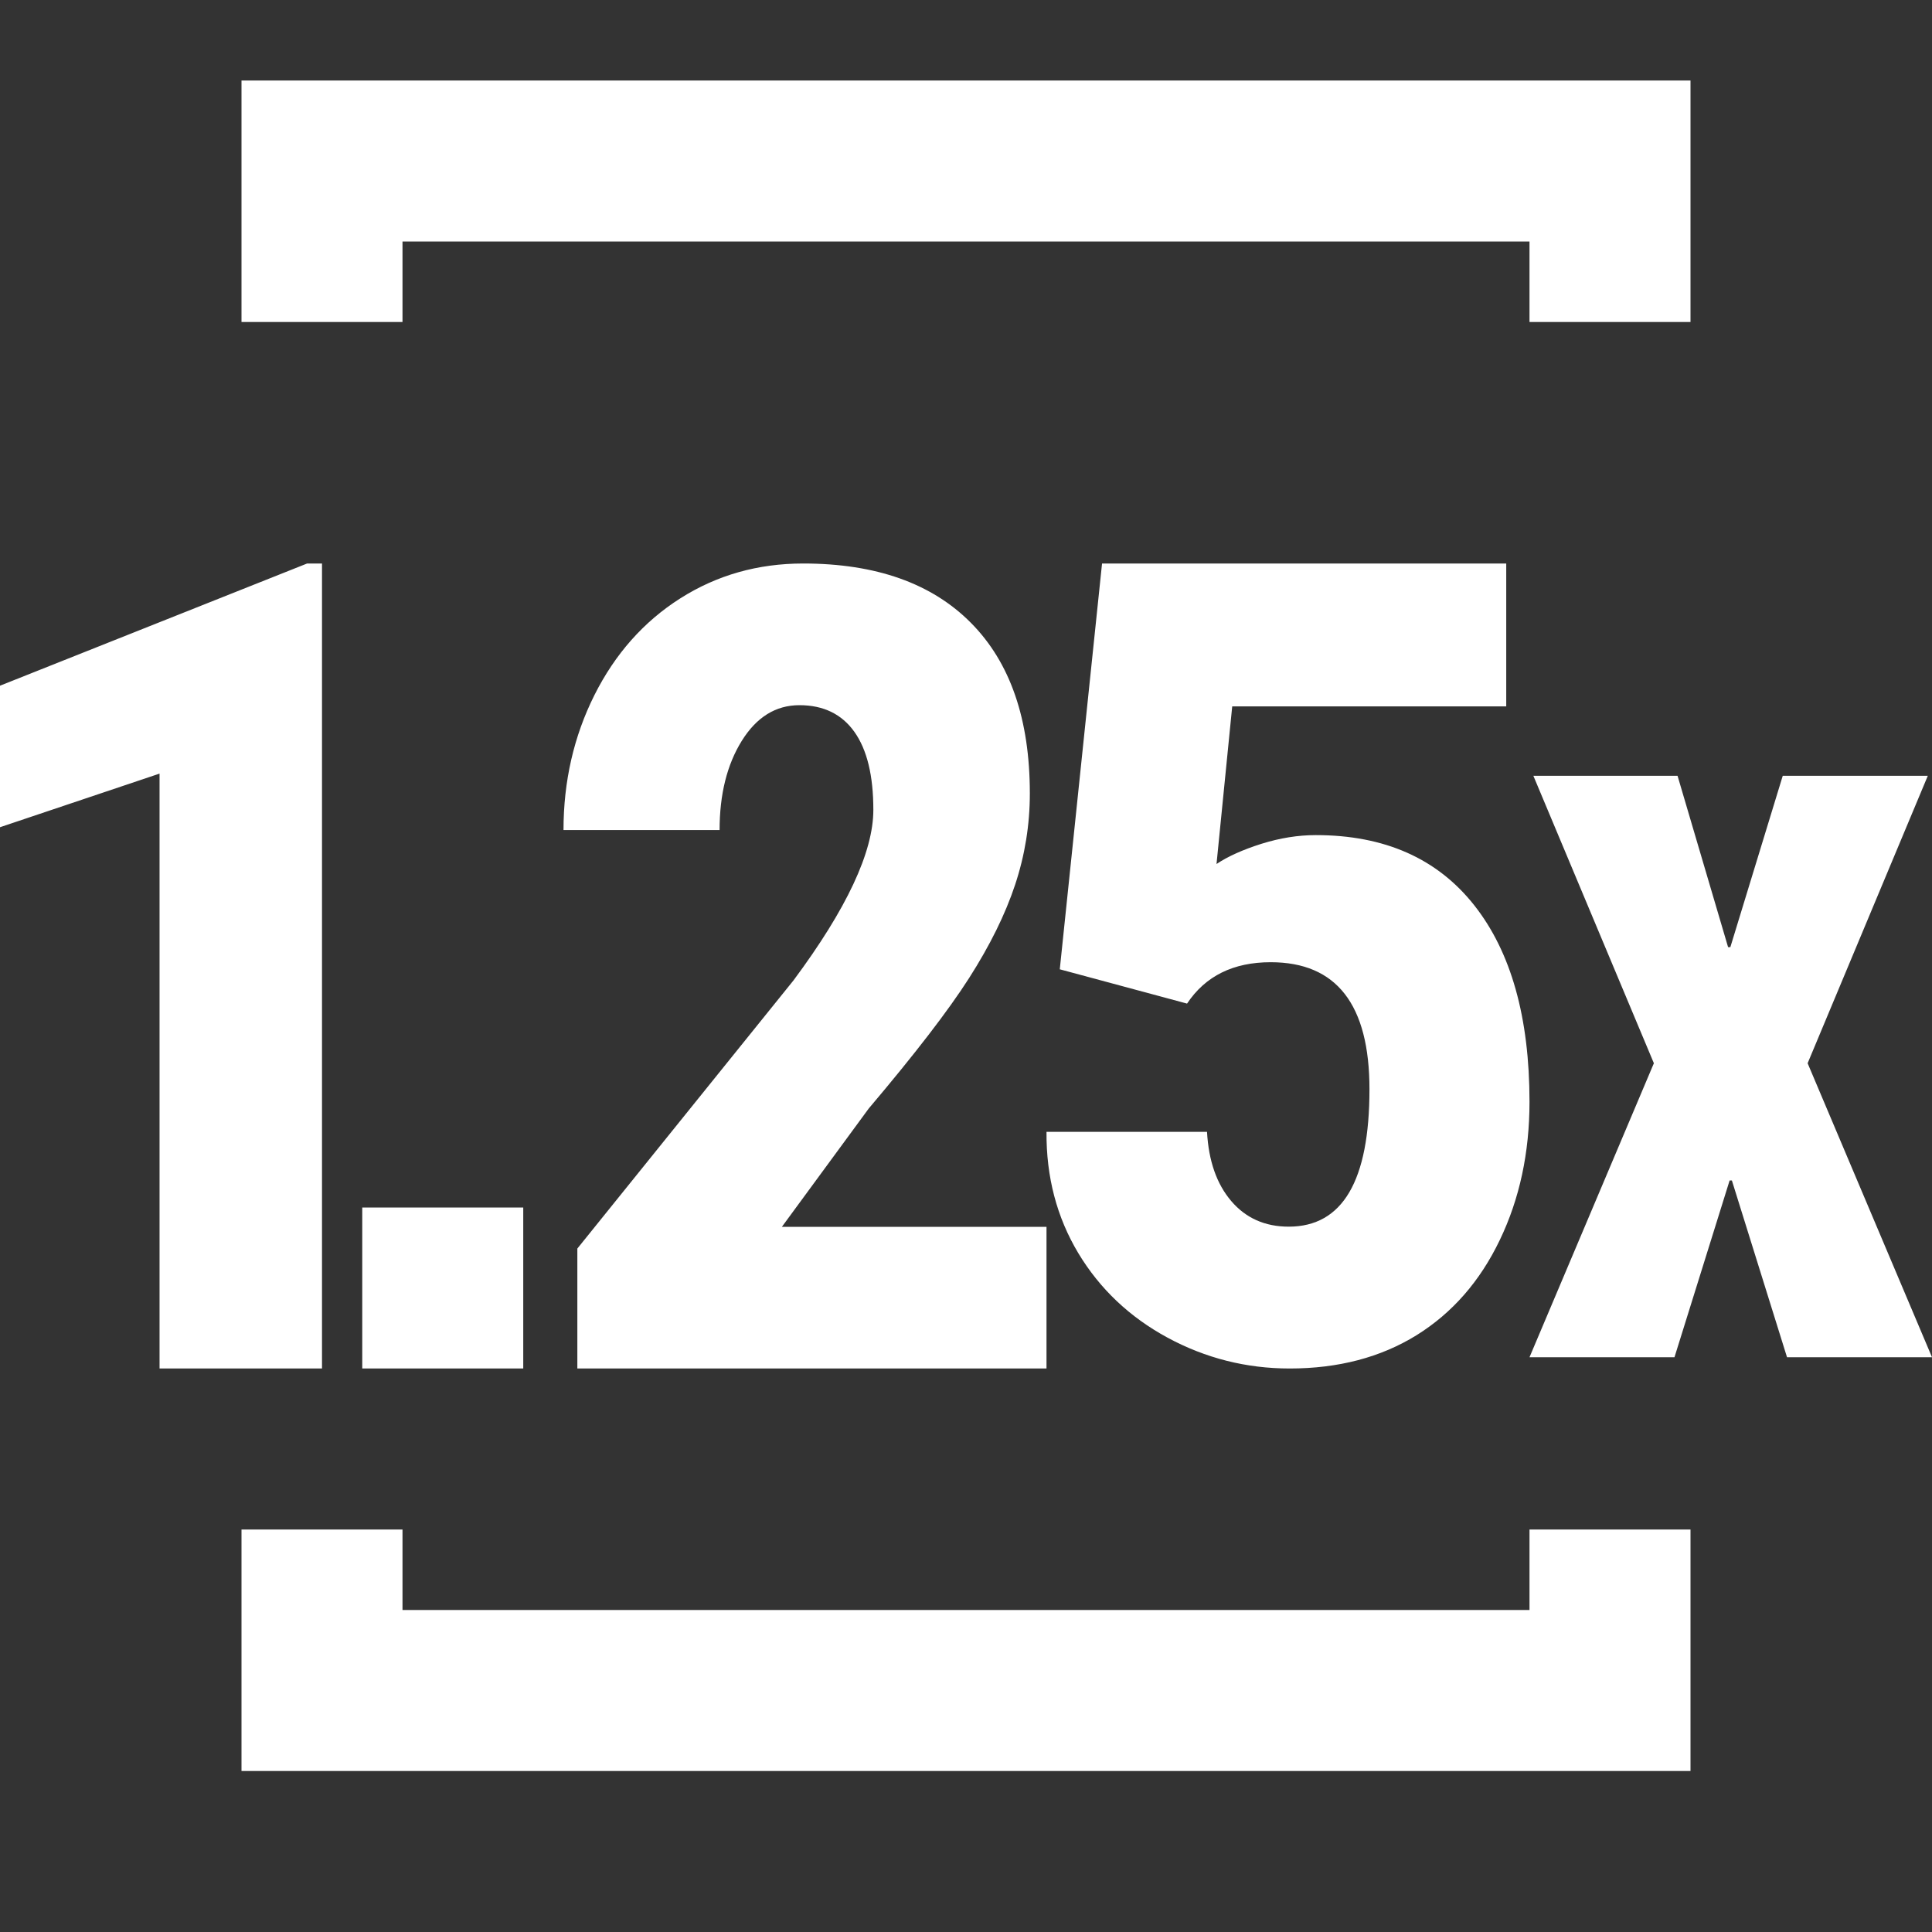 <?xml version="1.0" encoding="UTF-8"?>
<svg width="24px" height="24px" viewBox="0 0 24 24" version="1.1" xmlns="http://www.w3.org/2000/svg" xmlns:xlink="http://www.w3.org/1999/xlink">
    <rect x="0" y="0" width="24" height="24" fill="#333333" stroke="none"/>
    <title>Icons/multiple-1.25-w</title>
    <g id="Icons/multiple-1.25-w" stroke="none" stroke-width="1" fill="none" fill-rule="evenodd">
        <path d="M5,19 L5,20 L19,20 L19,19 L21,19 L21,22 L3,22 L3,19 L5,19 Z M6.5,15 L6.5,17 L4.5,17 L4.5,15 L6.5,15 Z M18.711,7 L18.711,8.775 L15.307,8.775 L15.112,10.733 C15.254,10.638 15.44,10.555 15.67,10.482 C15.9,10.41 16.125,10.374 16.345,10.374 C17.199,10.374 17.854,10.664 18.313,11.245 C18.771,11.825 19,12.639 19,13.687 C19,14.319 18.877,14.892 18.631,15.404 C18.385,15.917 18.04,16.311 17.596,16.587 C17.151,16.862 16.626,17 16.021,17 C15.482,17 14.976,16.872 14.504,16.617 C14.033,16.362 13.663,16.012 13.395,15.567 C13.128,15.122 12.996,14.62 13,14.06 L14.994,14.06 C15.014,14.421 15.114,14.708 15.295,14.92 C15.476,15.132 15.714,15.238 16.009,15.238 C16.678,15.238 17.012,14.669 17.012,13.531 C17.012,12.479 16.603,11.953 15.785,11.953 C15.321,11.953 14.974,12.124 14.746,12.467 L13.165,12.041 L13.69,7 L18.711,7 Z M4,7 L4,17 L1.982,17 L1.982,9.61 L0,10.276 L0,8.518 L3.815,7 L4,7 Z M9.977,7 C10.88,7 11.575,7.246 12.062,7.738 C12.55,8.23 12.793,8.936 12.793,9.857 C12.793,10.245 12.732,10.623 12.61,10.991 C12.488,11.359 12.297,11.745 12.039,12.149 C11.781,12.553 11.365,13.093 10.792,13.77 L9.713,15.24 L13,15.24 L13,17 L7.172,17 L7.172,15.51 L9.857,12.179 C10.518,11.29 10.849,10.584 10.849,10.06 C10.849,9.636 10.771,9.313 10.614,9.092 C10.457,8.871 10.229,8.76 9.931,8.76 C9.637,8.76 9.398,8.908 9.214,9.204 C9.031,9.499 8.939,9.868 8.939,10.311 L7,10.311 C7,9.706 7.128,9.147 7.384,8.635 C7.641,8.123 7.996,7.722 8.451,7.433 C8.906,7.144 9.415,7 9.977,7 Z M20.839,9.637 L21.467,11.766 L21.495,11.766 L22.146,9.637 L23.948,9.637 L22.455,13.208 L24,16.86 L22.199,16.86 L21.514,14.664 L21.486,14.664 L20.801,16.86 L19,16.86 L20.545,13.208 L19.048,9.637 L20.839,9.637 Z M21,1 L21,4 L19,4 L19,3 L5,3 L5,4 L3,4 L3,1 L21,1 Z" id="Combined-Shape" fill="#FFFFFF"></path>
    </g>
</svg>